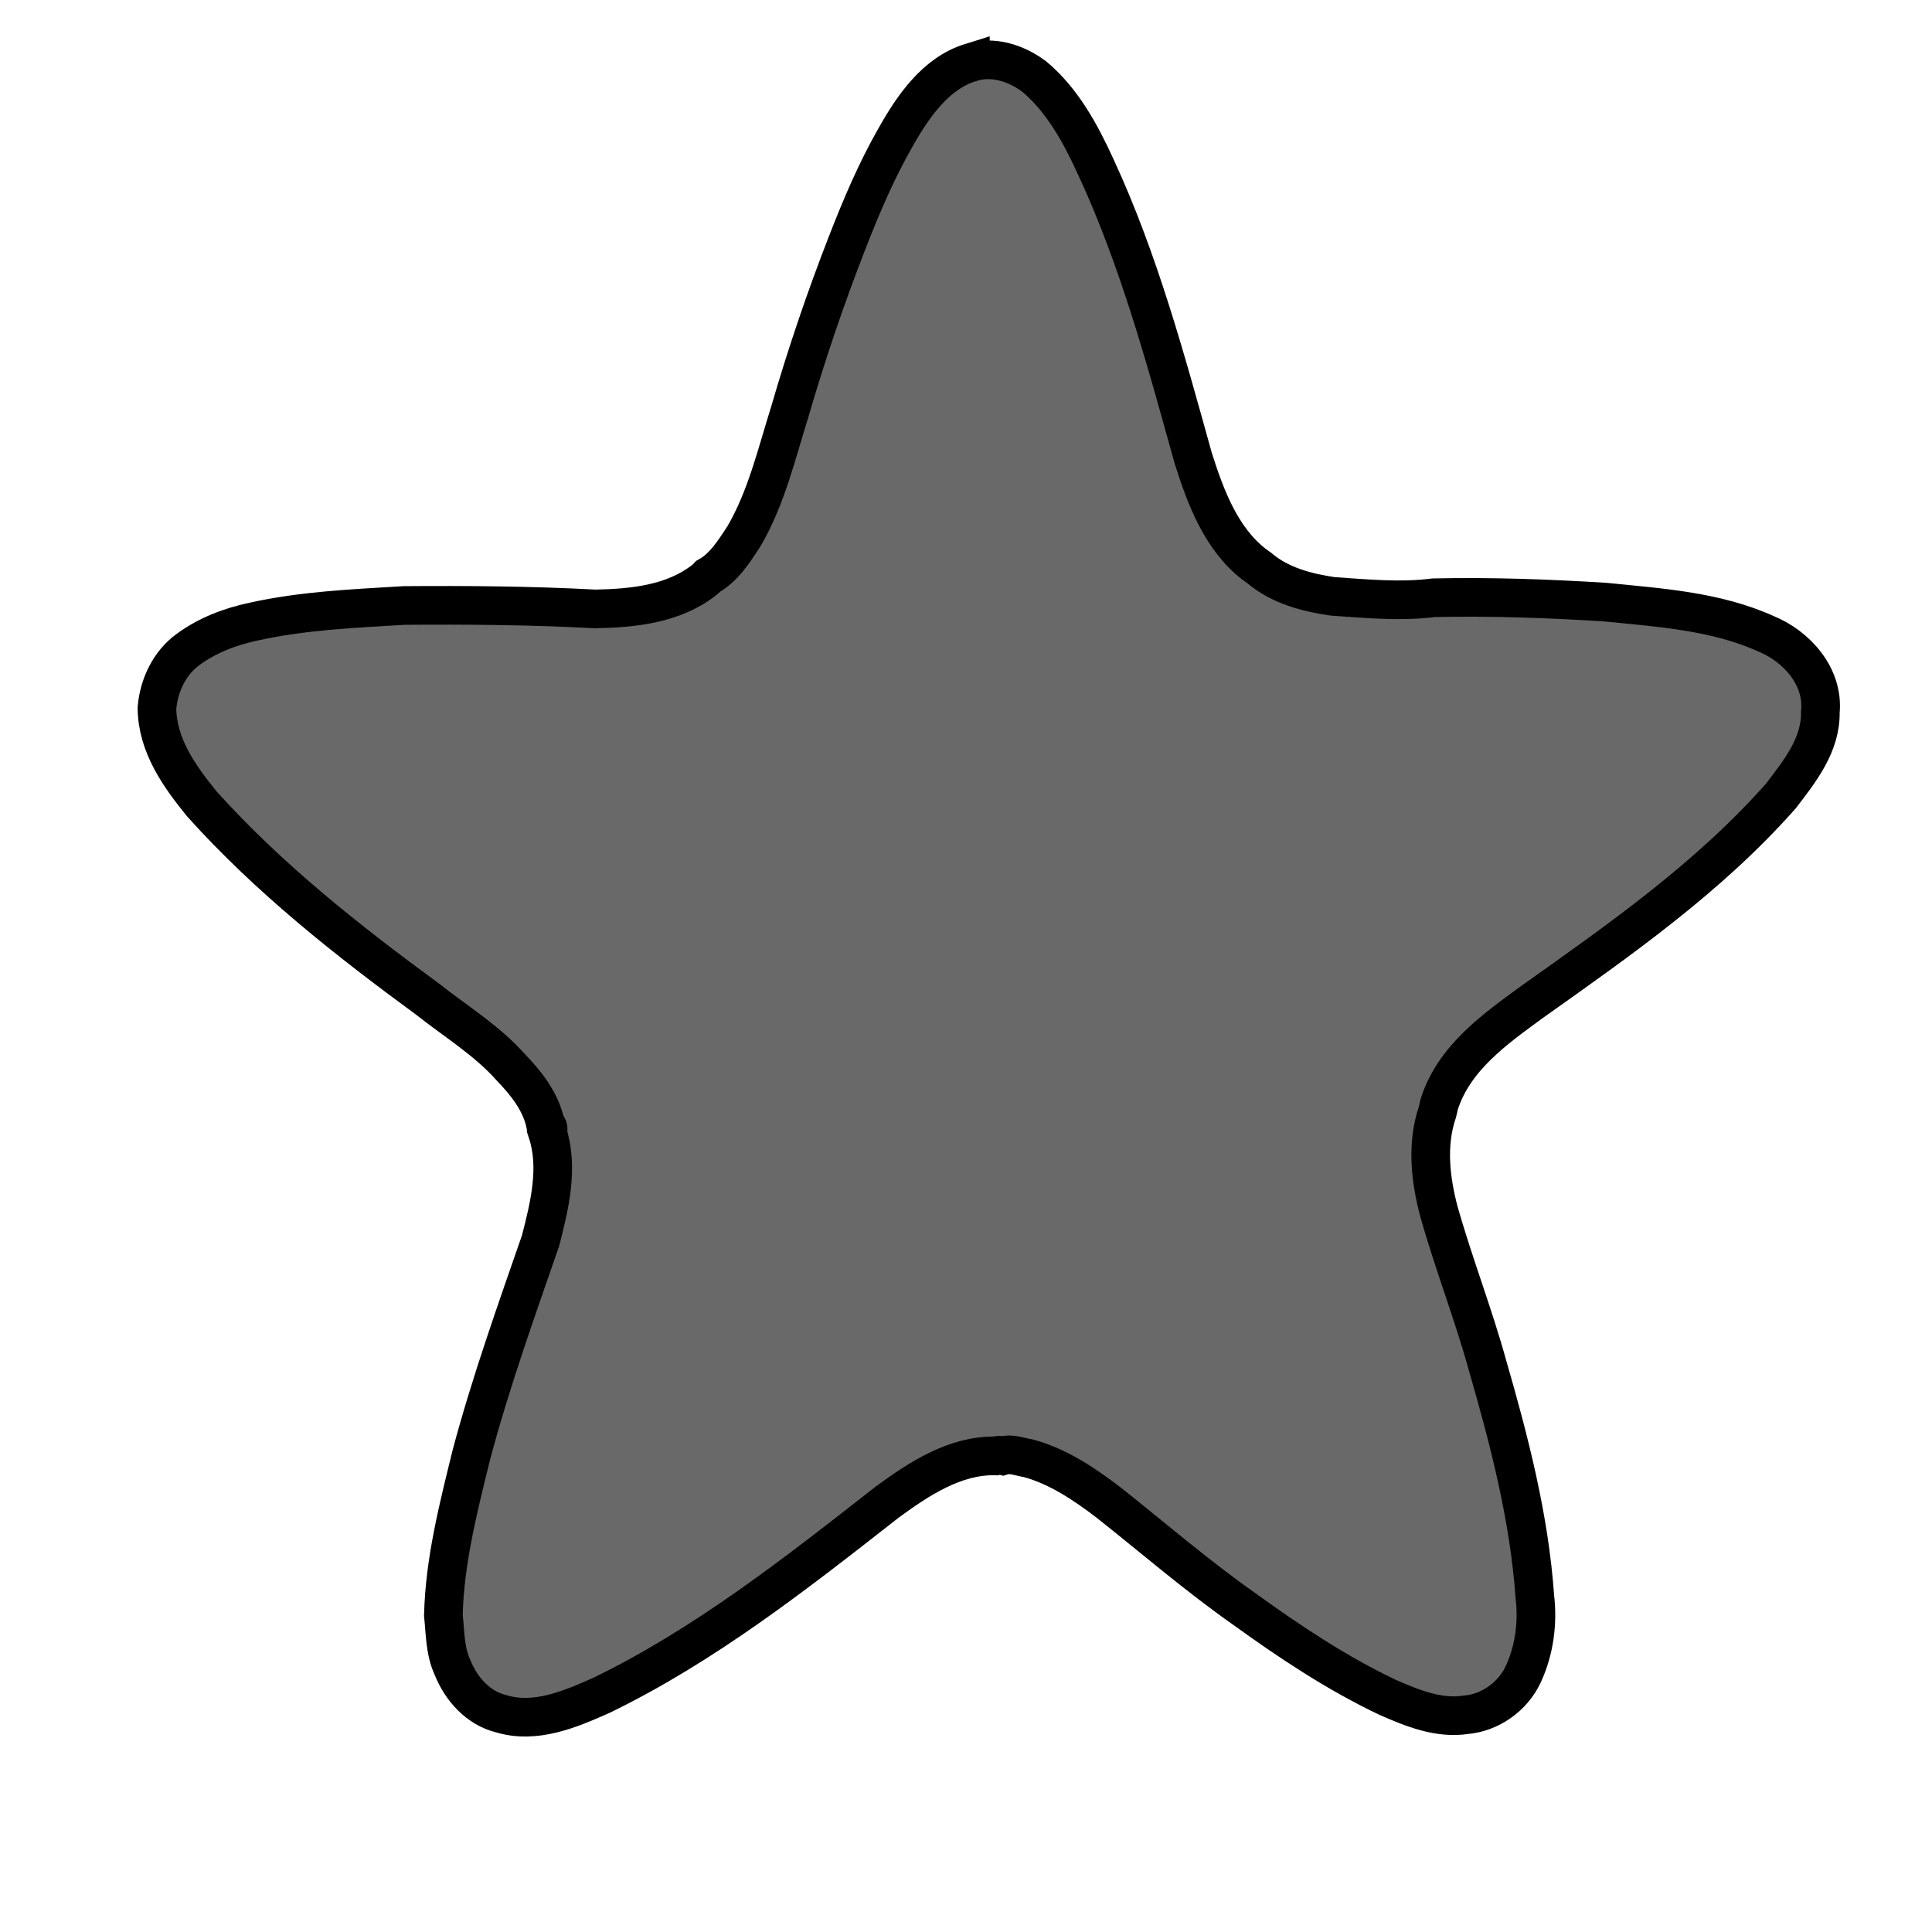 <?xml version="1.0" encoding="UTF-8" standalone="no"?>
<svg
   xmlns:dc="http://purl.org/dc/elements/1.1/"
   xmlns:cc="http://creativecommons.org/ns#"
   xmlns:rdf="http://www.w3.org/1999/02/22-rdf-syntax-ns#"
   xmlns:svg="http://www.w3.org/2000/svg"
   xmlns="http://www.w3.org/2000/svg"
   xmlns:sodipodi="http://sodipodi.sourceforge.net/DTD/sodipodi-0.dtd"
   xmlns:inkscape="http://www.inkscape.org/namespaces/inkscape"
   version="1.1"
   viewBox="0 0 1000 1000"
   id="svg3973"
   inkscape:version="0.48.4 r9939"
   width="100%"
   height="100%"
   sodipodi:docname="Star2.svg">
  <defs
     id="defs4147" />
  <sodipodi:namedview
     pagecolor="#ffffff"
     bordercolor="#666666"
     borderopacity="1"
     objecttolerance="10"
     gridtolerance="10"
     guidetolerance="10"
     inkscape:pageopacity="0"
     inkscape:pageshadow="2"
     inkscape:window-width="1024"
     inkscape:window-height="686"
     id="namedview4145"
     showgrid="false"
     inkscape:zoom="0.82623406"
     inkscape:cx="500"
     inkscape:cy="500"
     inkscape:window-x="0"
     inkscape:window-y="30"
     inkscape:window-maximized="1"
     inkscape:current-layer="svg3973" />
  <path
     style="fill:#000000;stroke:#000000;stroke-width:20;stroke-miterlimit:4;stroke-opacity:1;stroke-dasharray:none;stroke-linejoin:miter;fill-opacity:0.589"
     inkscape:connector-curvature="0"
     d="m 502.275,32.392 c 11.449,-3.696 23.507,0.167 32.946,7.152 14.608,12.191 24.057,29.526 31.976,46.881 22.287,48.068 36.196,99.623 50.414,150.72 6.379,20.197 14.428,41.571 31.276,54.762 0.96,0.718 1.93,1.416 2.92,2.113 10.709,9.099 24.567,12.691 37.966,14.659 17.418,1.176 34.986,2.915 52.394,0.708 29.597,-0.645 59.153,0.427 88.69,2.259 28.017,2.863 57.093,4.591 83.26,16.418 15.578,6.34 29.946,21.926 28.087,40.52 0.3,17.074 -10.759,30.744 -20.398,43.383 -37.316,42.227 -83.39,74.408 -128.645,106.515 -19.078,13.94 -40.525,28.922 -48.214,53.034 -0.33,1.364 -0.64,2.717 -0.95,4.092 -5.659,16.637 -3.66,34.783 0.79,51.493 7.599,26.912 17.808,52.95 25.247,79.936 11.269,39.01 21.557,78.739 24.407,119.519 1.62,13.514 -0.29,27.662 -5.989,39.978 -5.399,11.723 -17.248,19.958 -29.677,21.03 -14.078,2.155 -27.747,-3.425 -40.475,-8.995 -26.187,-12.42 -50.534,-28.63 -74.121,-45.663 -24.287,-17.064 -46.884,-36.543 -70.162,-55.033 -12.739,-9.734 -26.347,-18.917 -41.795,-23.092 -4.339,-0.666 -8.739,-2.644 -13.098,-1.333 -1.33,-0.375 -2.65,-0.312 -3.94,0.135 -20.948,-0.416 -39.585,11.9 -56.093,23.987 -46.974,36.803 -94.369,74.033 -147.913,99.987 -16.218,7.204 -34.216,14.867 -51.934,9.412 -11.629,-2.832 -20.558,-12.67 -25.007,-23.893 -3.94,-8.423 -3.77,-17.959 -4.749,-27.058 0.71,-28.38 7.859,-56.001 14.568,-83.34 10.029,-37.49 23.077,-73.96 35.746,-110.544 4.649,-18.042 9.499,-37.771 3.52,-56.105 0.9,-2.082 0.16,-2.832 -0.95,-4.123 -2.36,-11.577 -9.999,-21.207 -17.868,-29.349 C 252.025,538.482 235.957,528.748 221.429,517.244 179.973,486.875 139.288,454.799 104.542,416.174 93.004,402.025 81.415,385.878 81.235,366.492 c 1.01,-11.817 6.539,-23.331 15.978,-30.234 10.099,-7.465 21.957,-11.941 34.026,-14.503 25.627,-5.705 51.904,-6.778 77.981,-8.36 32.976,-0.25 65.972,0.021 98.888,1.78 19.368,-0.364 40.435,-2.395 56.443,-14.992 0.74,-0.593 1.43,-1.228 2.07,-1.936 8.089,-4.466 13.298,-12.847 18.338,-20.489 11.679,-19.875 16.948,-42.748 23.847,-64.652 8.559,-29.442 18.388,-58.51 29.507,-87.026 7.309,-18.823 15.198,-37.469 25.187,-54.939 9.079,-16.116 20.778,-33.128 38.775,-38.75 z"
     id="path4003"
     inkscape:export-filename="/mnt/5/scratchbox/users/mohammed/home/mohammed/quran/sailfish/quran/icons/favorite-selected.png"
     inkscape:export-xdpi="4.9032125"
     inkscape:export-ydpi="4.9032125" />
</svg>
